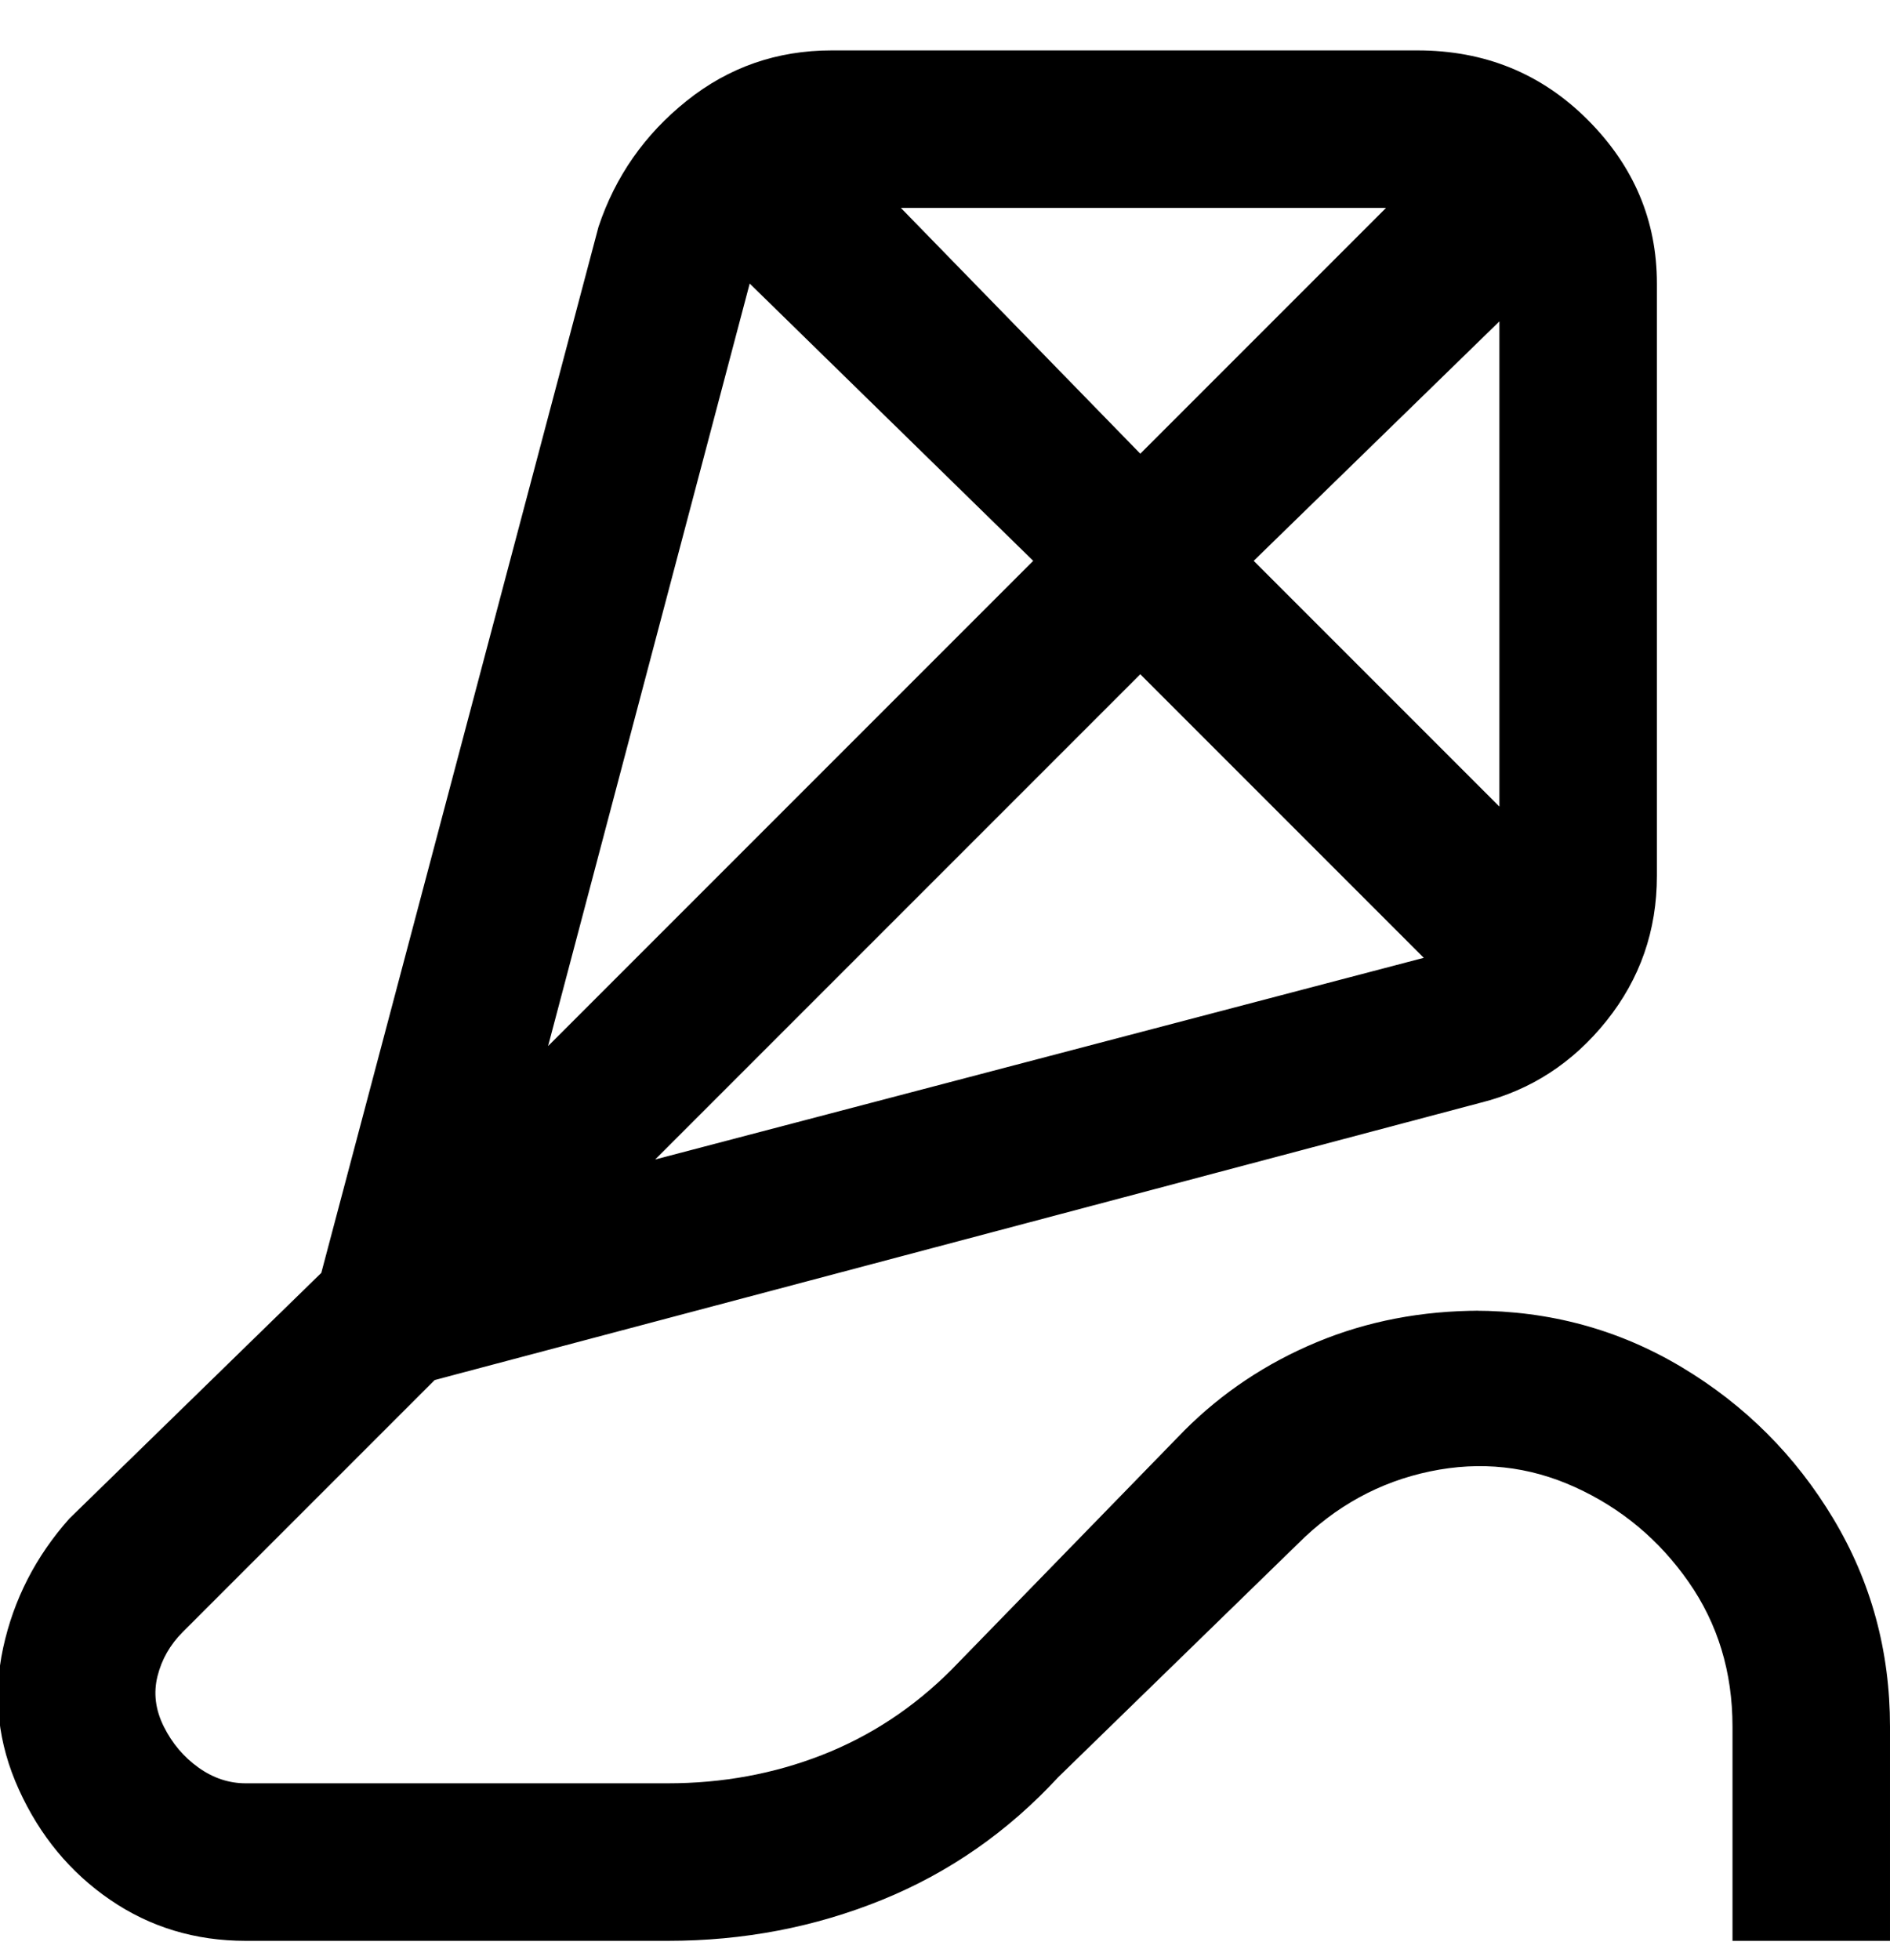 <svg viewBox="0 0 300 311" xmlns="http://www.w3.org/2000/svg"><path d="M235 208q-14 0-26 5t-21 14l-37 38q-9 9-20.5 13.5T106 283H39q-4 0-7.5-2.5T26 274q-2-4-1-8t4-7l40-40 166-44q12-3 20-13t8-23V45q0-15-11-26T225 8h-93q-13 0-23 8T95 36L51 202l-40 39q-8 9-10.5 20.5T3 284q5 11 14.5 17.5T39 308h67q18 0 34-6.5t28-19.5l38-37q9-9 21-11.5t23 2.5q11 5 18 15t7 23v34h25v-34q0-18-9-33t-24-24q-15-9-33-9h1zm3-157v77l-39-39 39-38zm-57 21l-38-39h77l-39 39zm45 80l-122 32 77-77 45 45zM119 45l45 44-77 77 32-121z"/></svg>